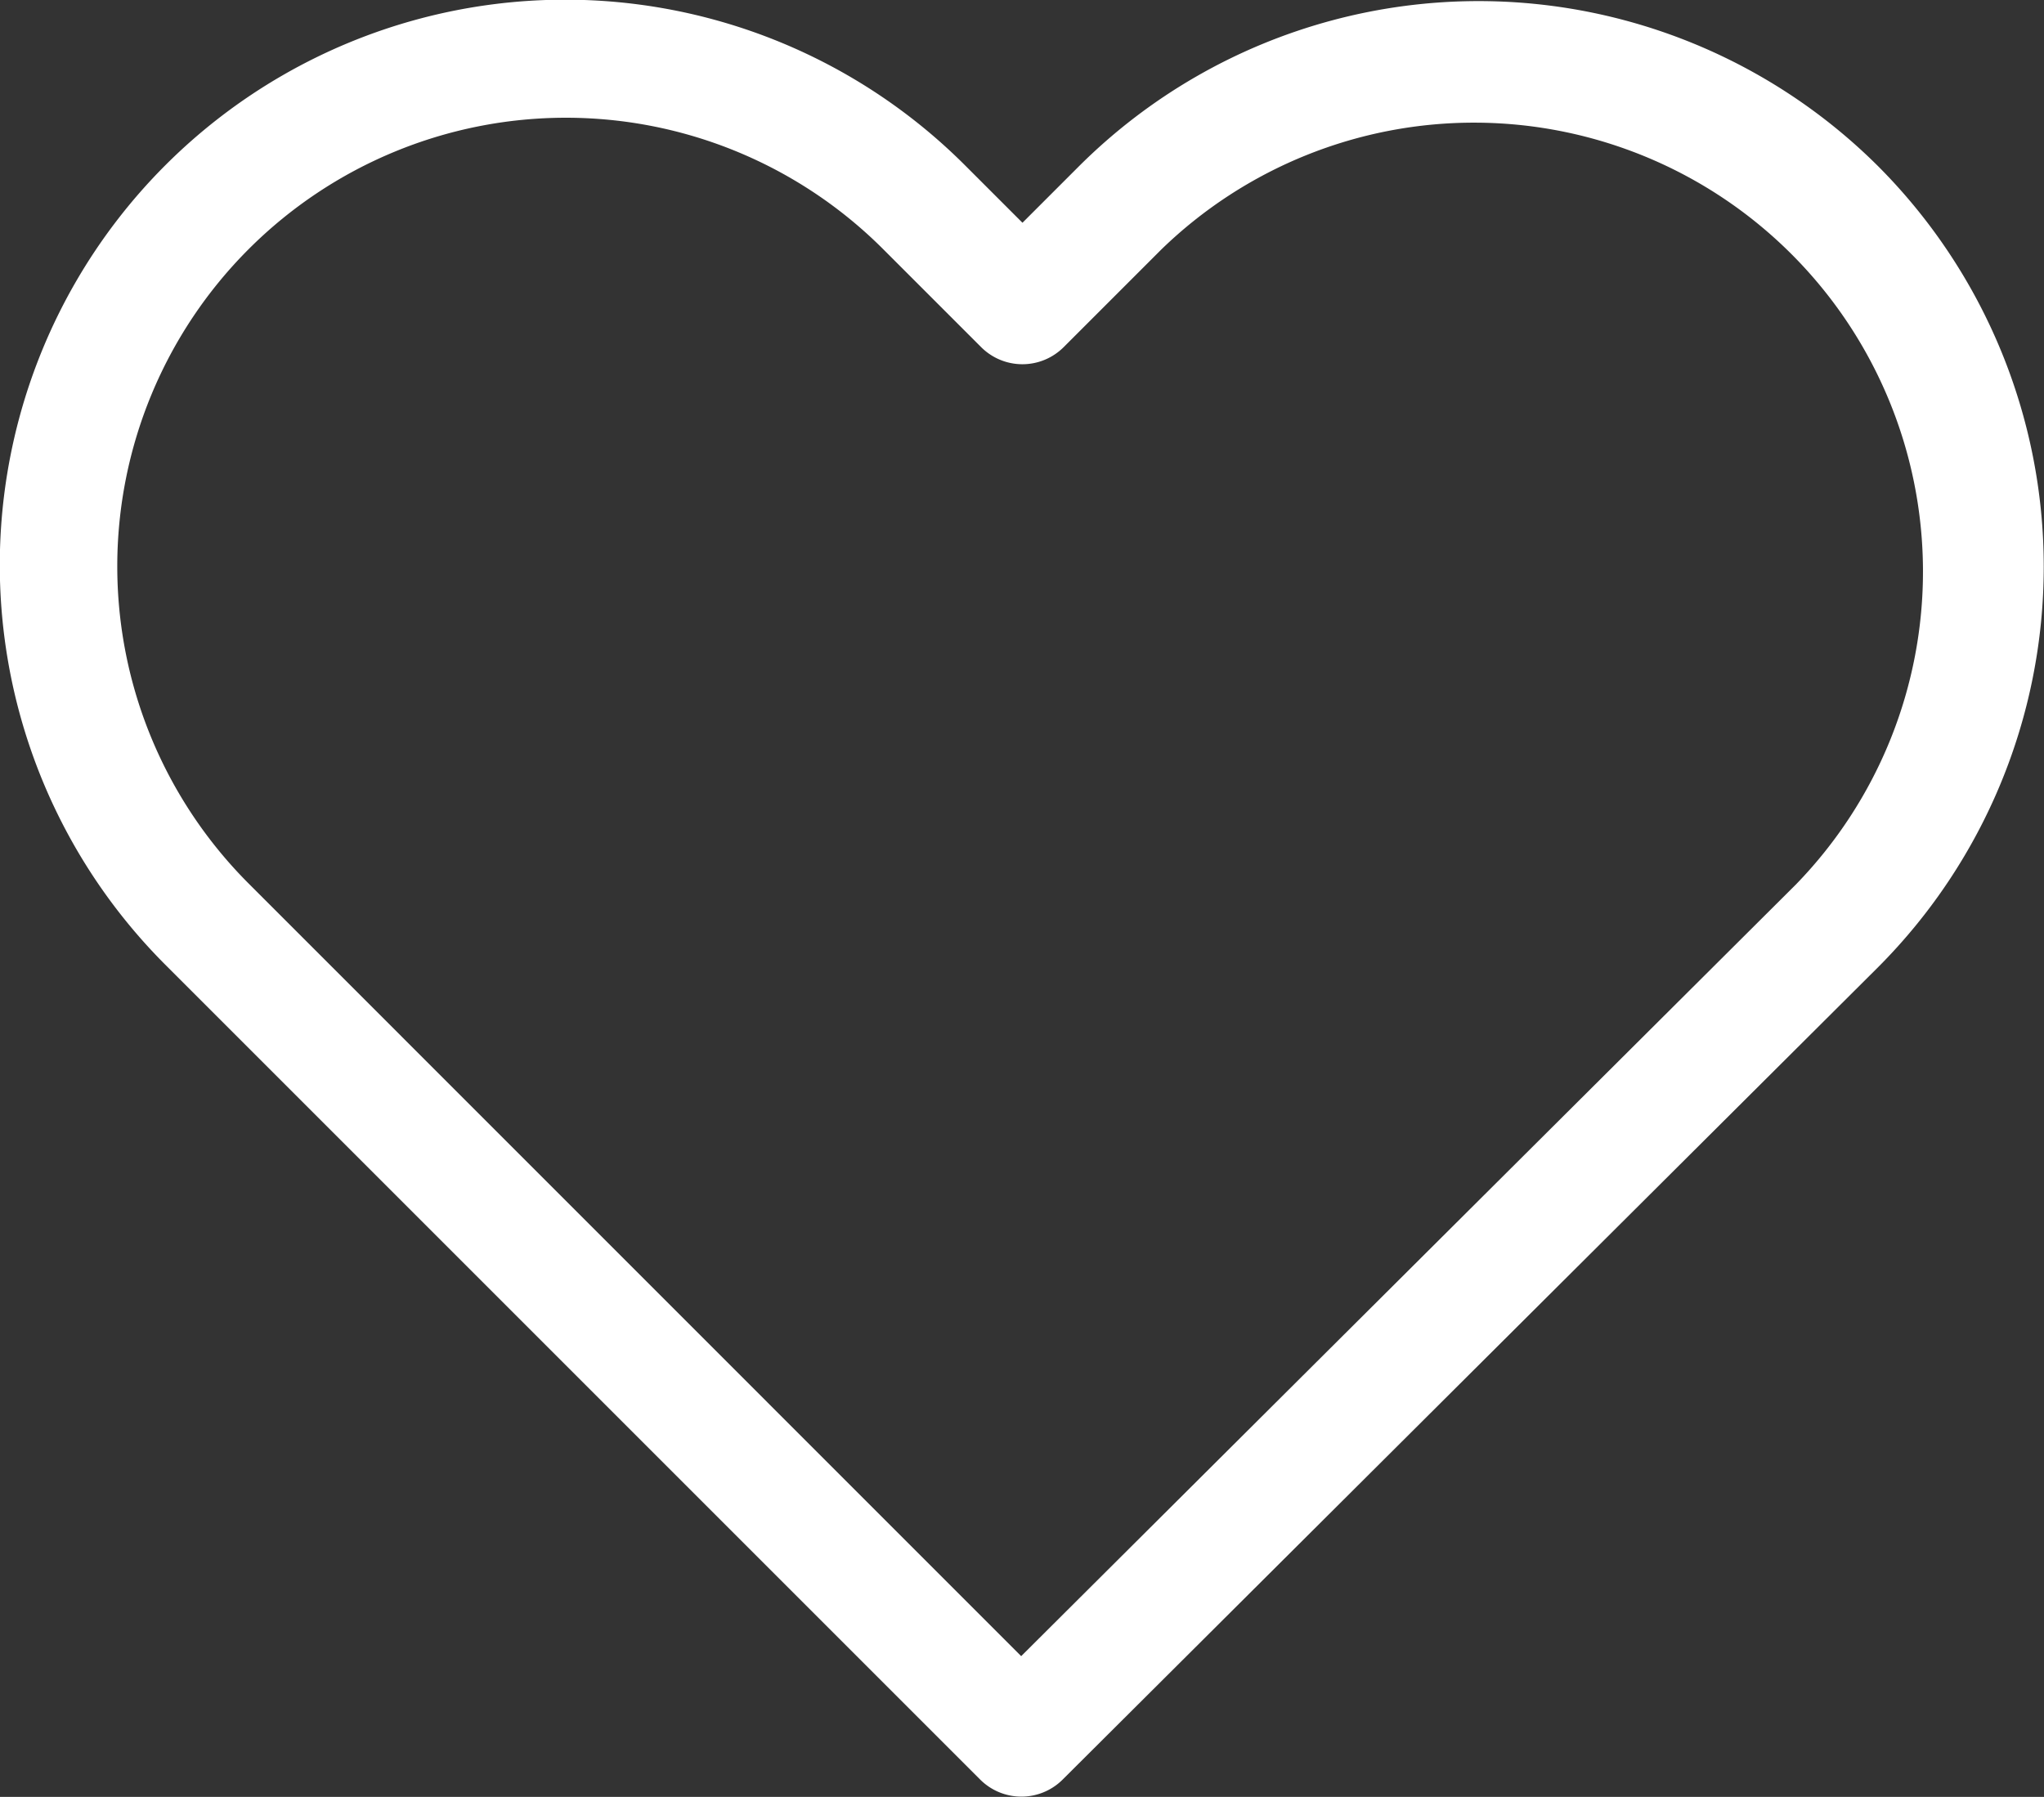 <svg xmlns="http://www.w3.org/2000/svg" viewBox="0 0 175.16 153.99"><rect x="0" y="0" width="175.16" height="153.99" fill="#333333" stroke="none"/><defs><style>.cls-1{fill:#fff;}</style></defs><title>favourites</title><g id="Слой_2" data-name="Слой 2"><g id="Слой_1-2" data-name="Слой 1"><path class="cls-1" d="M161,14.3a48.5,48.5,0,0,0-68.59,0l-4.79,4.79-4.86-4.86a48.46,48.46,0,0,0-68.59-.07,48.46,48.46,0,0,0,.07,68.59L84,152.51a5,5,0,0,0,7.06,0l69.89-69.63A48.59,48.59,0,0,0,161,14.3Zm-7.13,61.53-66.36,66.1L21.31,75.72A38.44,38.44,0,1,1,75.68,21.35l8.39,8.39a5,5,0,0,0,7.09,0l8.32-8.32a38.47,38.47,0,0,1,54.4,54.4Z"/></g></g></svg>